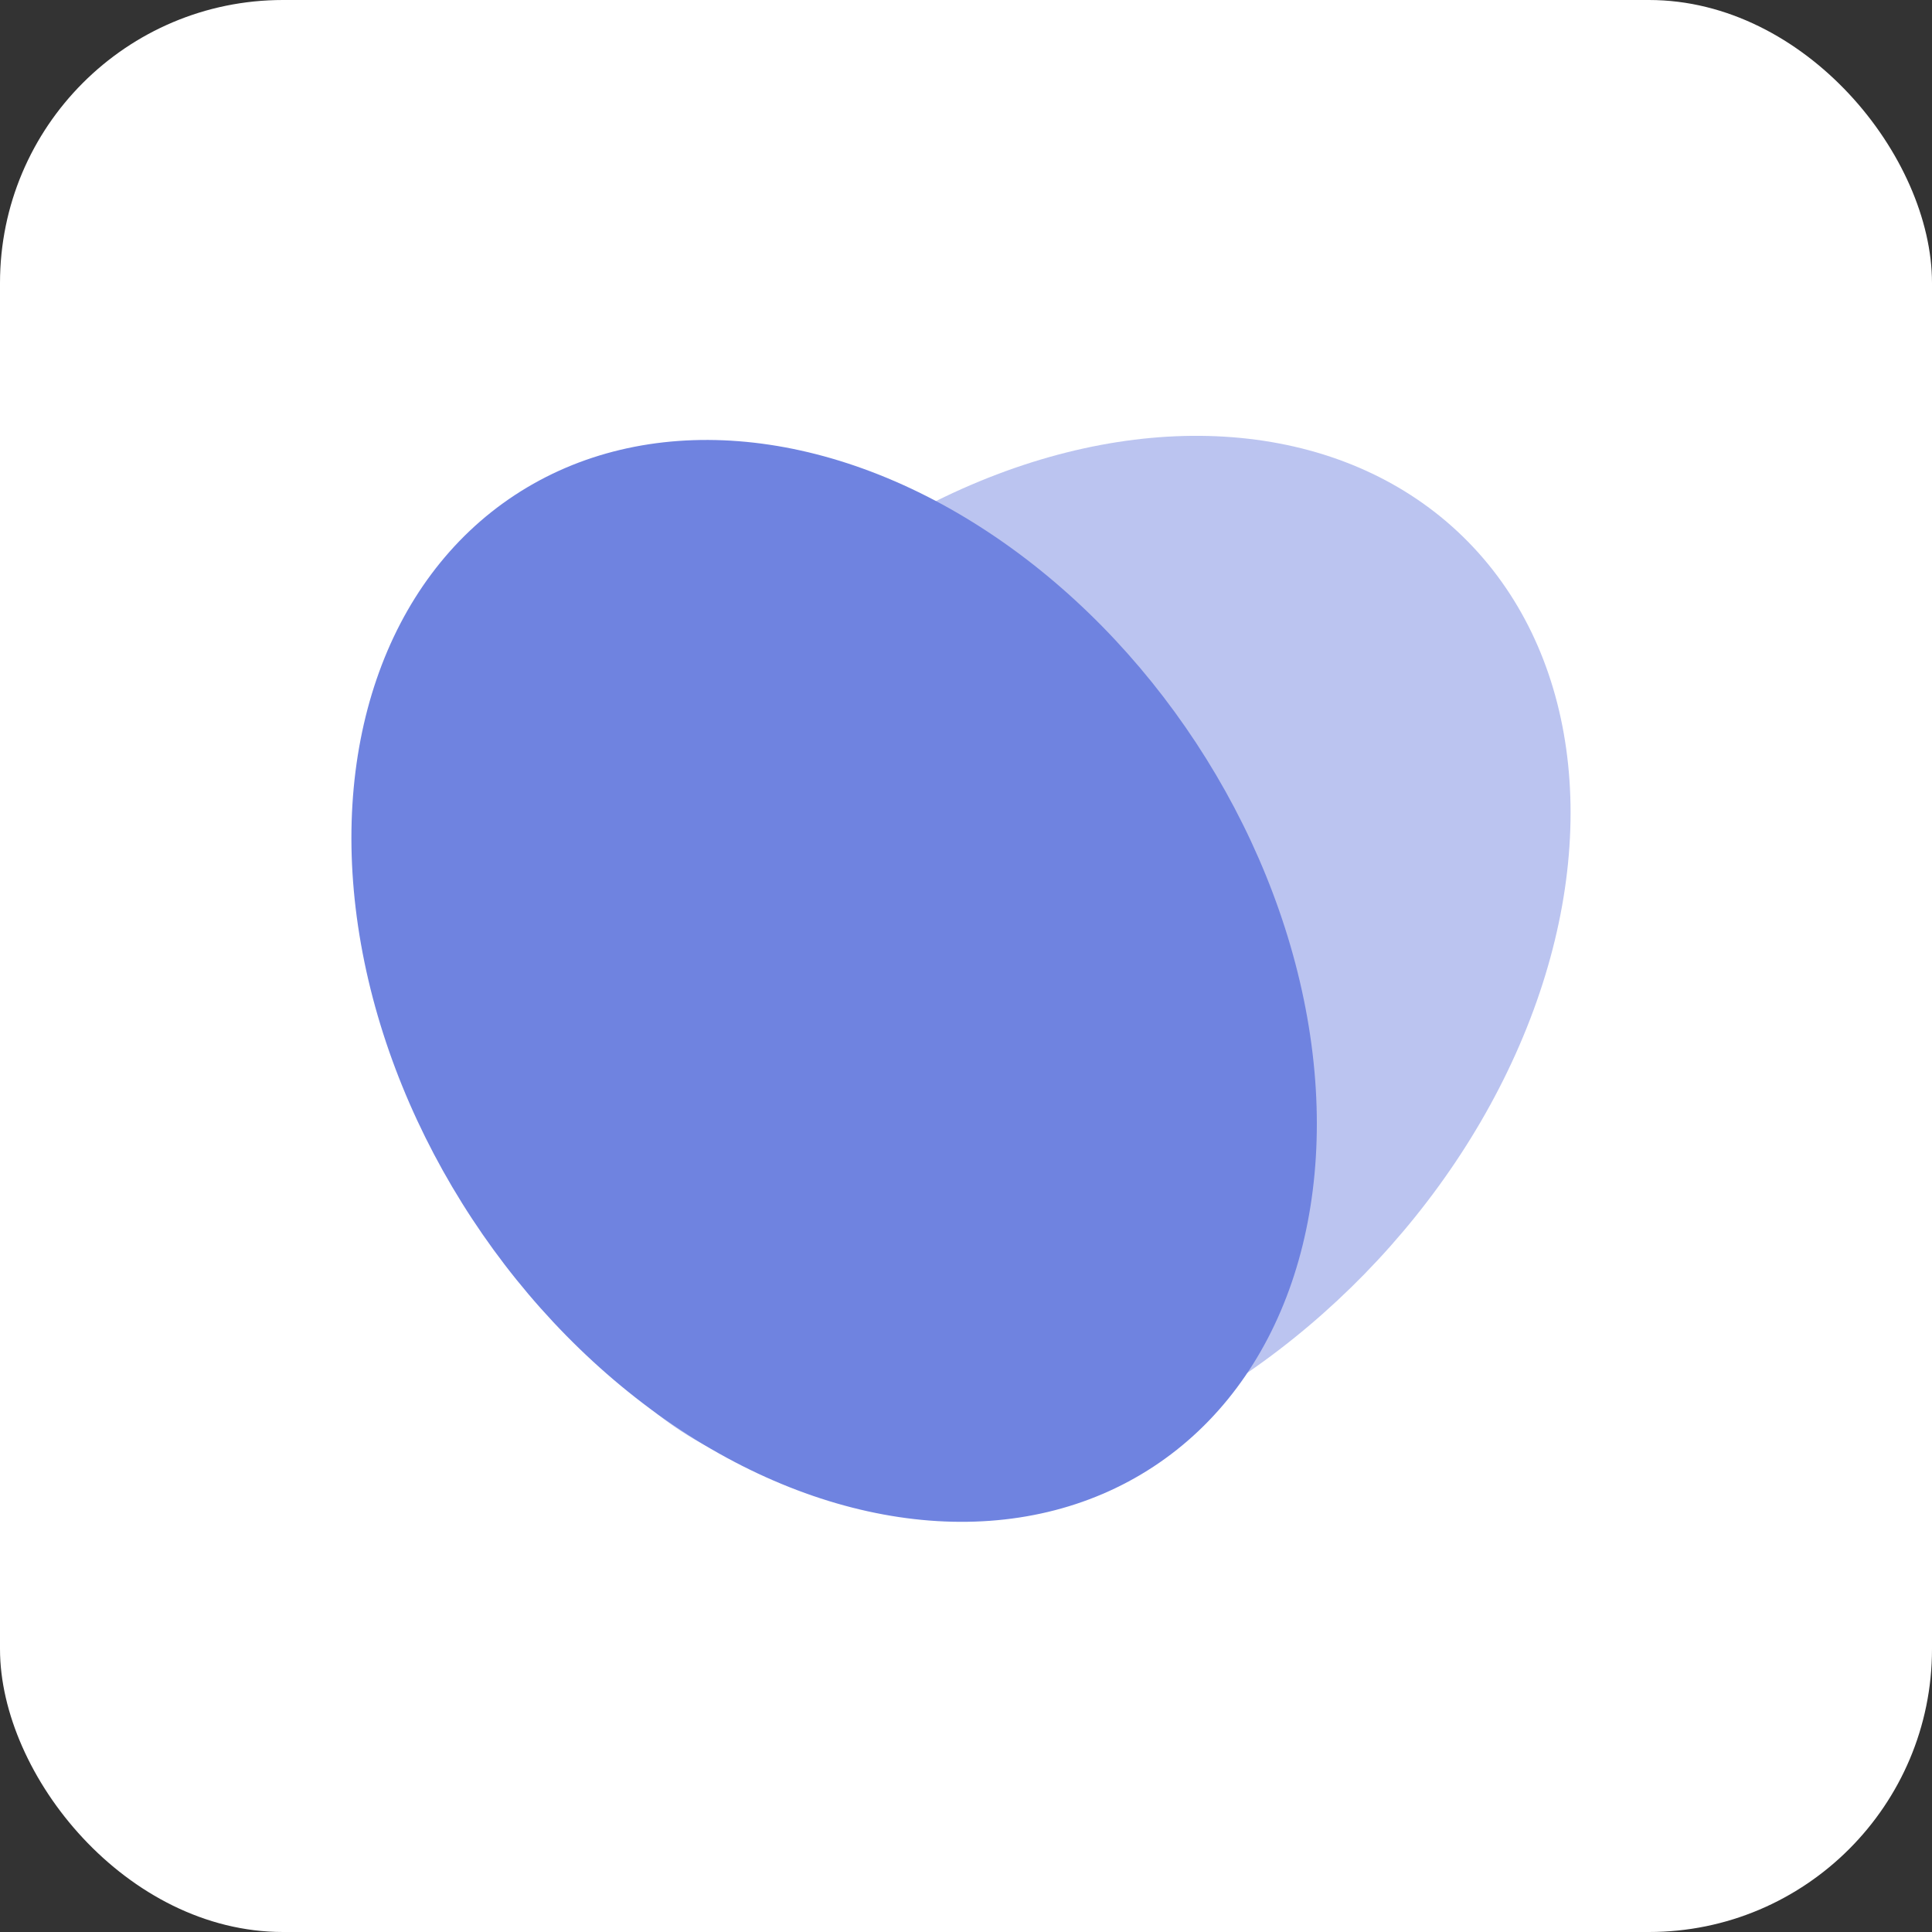 <svg width="1024" height="1024" viewBox="0 0 1024 1024" fill="none" xmlns="http://www.w3.org/2000/svg">
<rect x="0" y="0" width="1024" height="1024" fill="#333333" stroke="none"/>
<rect width="1024" height="1024" rx="150" fill="white"/>
<ellipse cx="554.71" cy="510.697" rx="316.055" ry="235.522" transform="rotate(-45.708 554.71 510.697)" fill="#6F83E0" fill-opacity="0.47"/>
<ellipse cx="442.106" cy="519.892" rx="308.119" ry="229.608" transform="rotate(-123.315 442.106 519.892)" fill="#6F83E0"/>
</svg>
